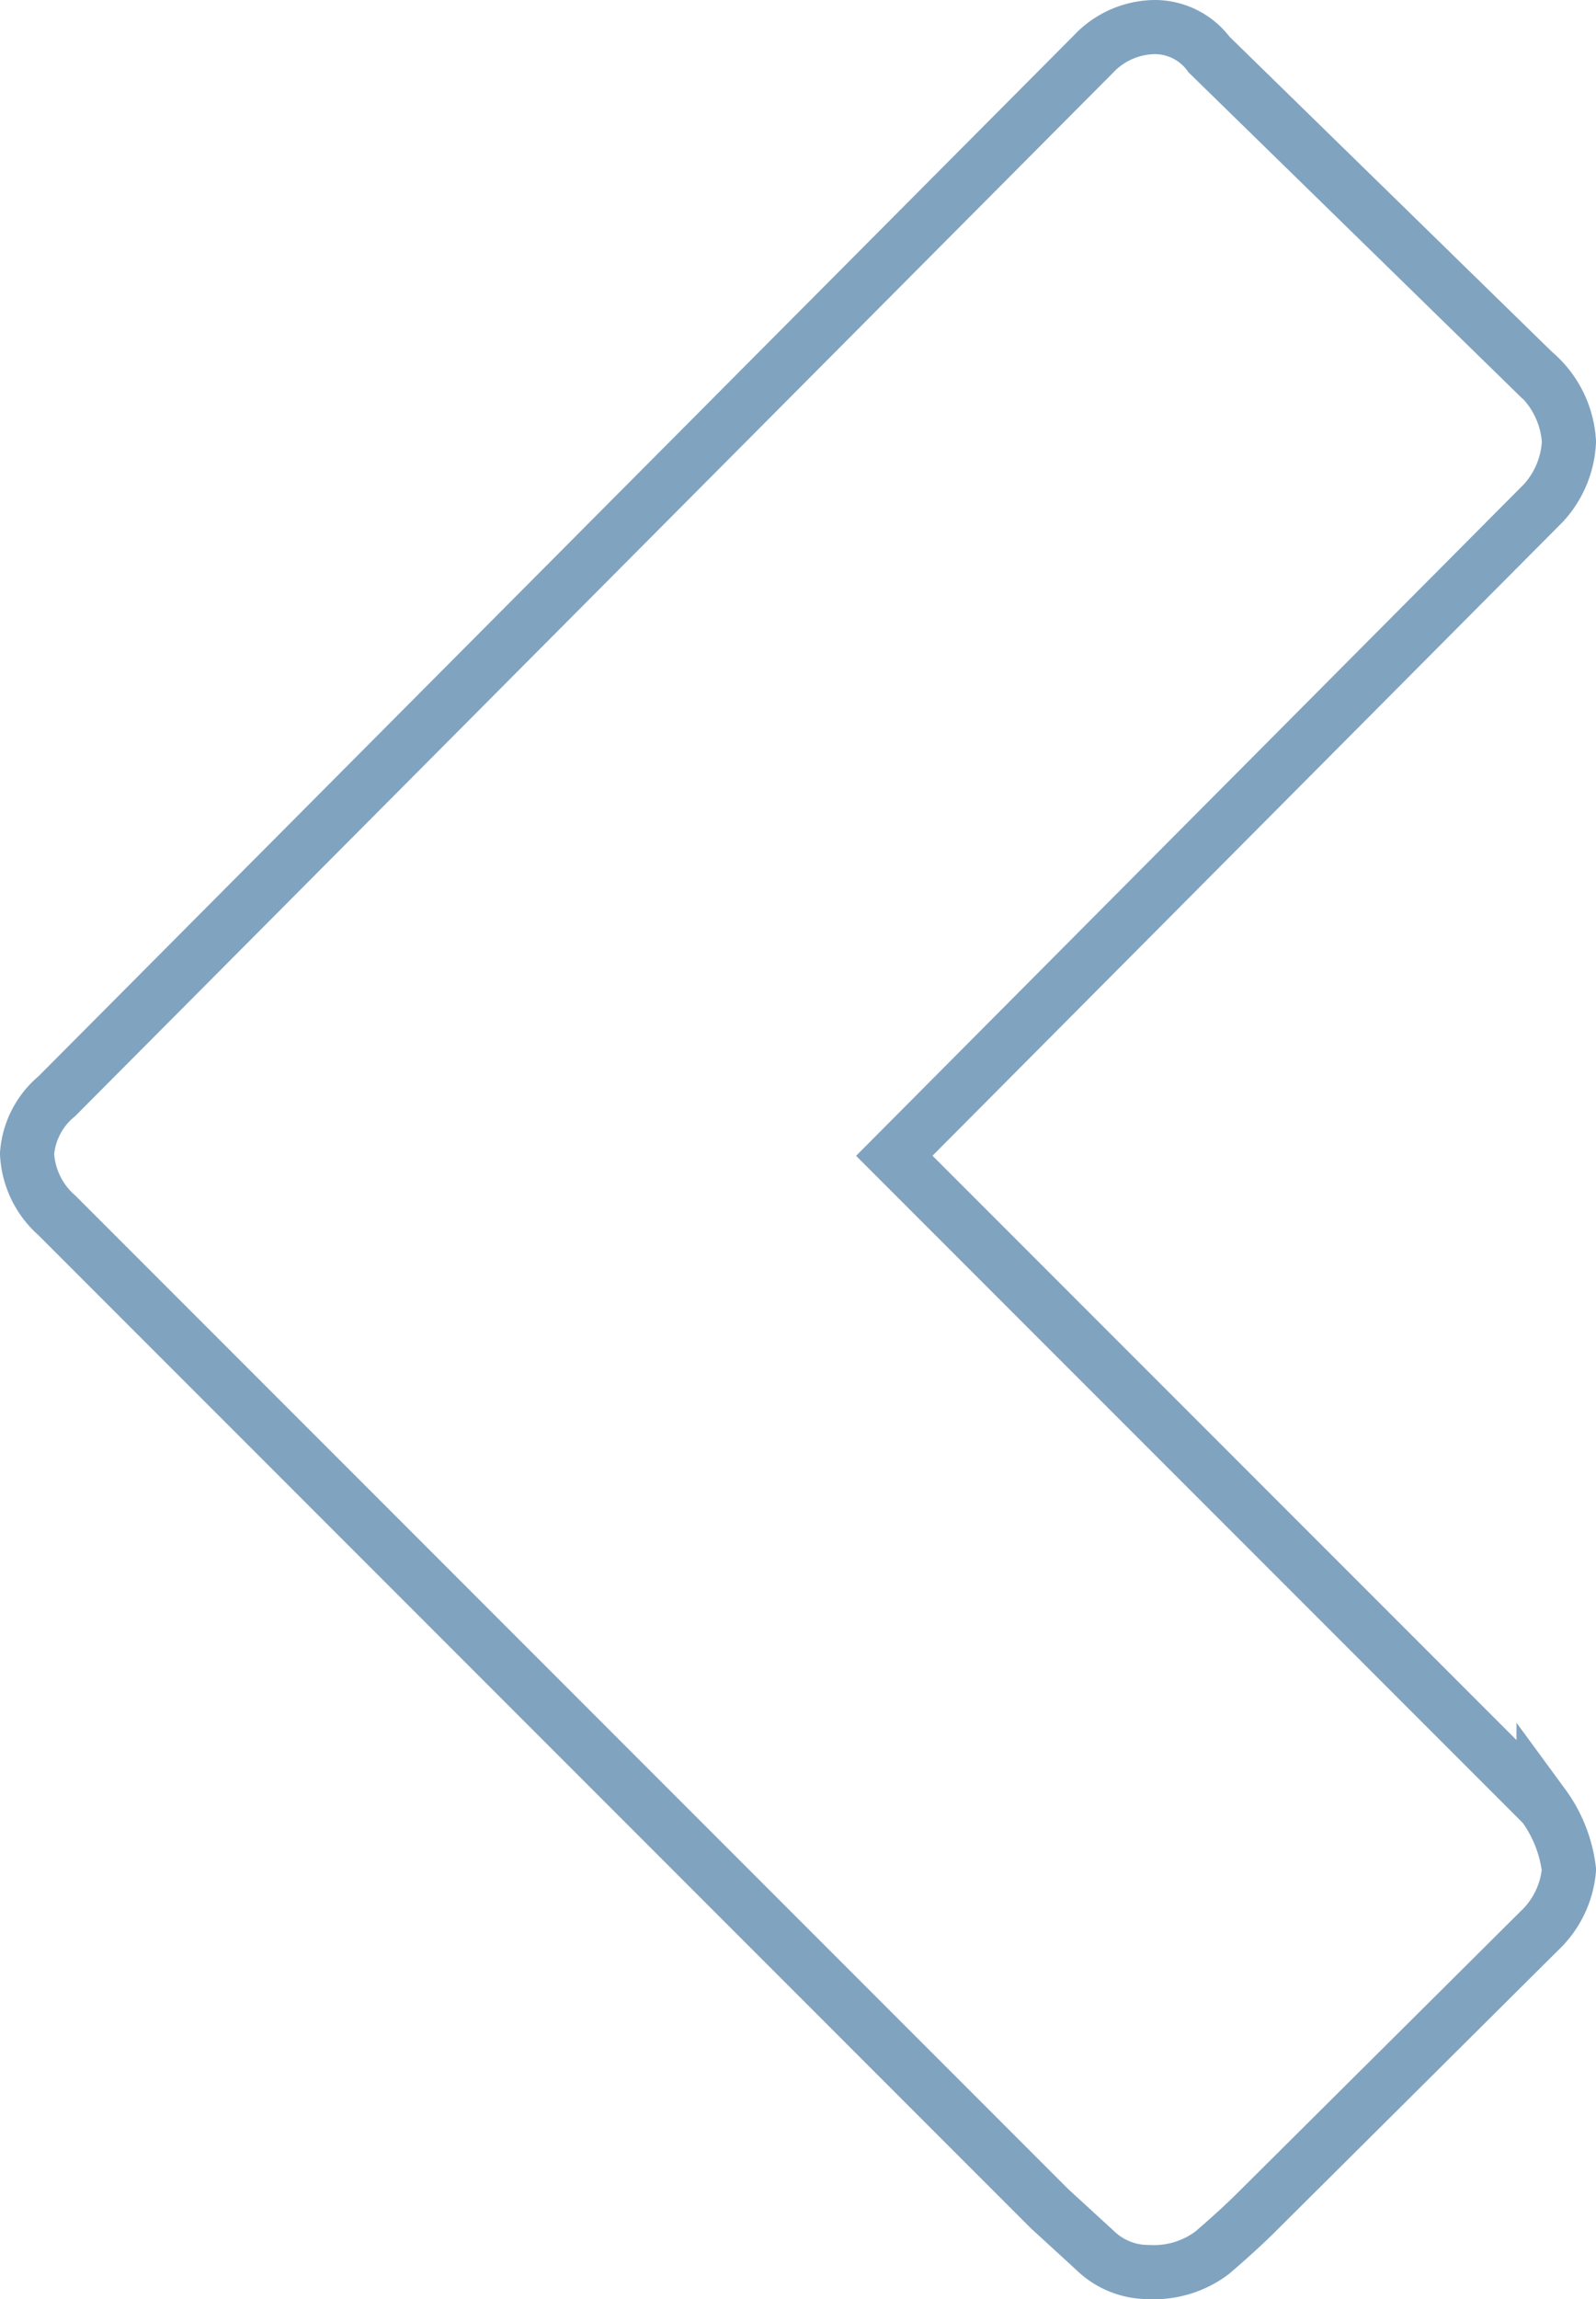 <svg xmlns="http://www.w3.org/2000/svg" viewBox="0 0 29.5 42.47"><defs><style>.cls-1{fill:none;stroke:#80a3c0;stroke-miterlimit:10;}</style></defs><g id="Capa_2" data-name="Capa 2"><g id="Capa_1-2" data-name="Capa 1"><path class="cls-1" d="M23.25,40.84c-.27.27-.55.52-.84.77a1.78,1.78,0,0,1-1.17.36,1.41,1.41,0,0,1-1-.4l-.84-.77L1.05,22.45A1.62,1.62,0,0,1,.5,21.31a1.53,1.53,0,0,1,.55-1.06L20.21,1A1.58,1.58,0,0,1,21.35.5a1.25,1.25,0,0,1,1,.51l6,5.86A1.82,1.82,0,0,1,29,8.16a1.8,1.8,0,0,1-.47,1.13l-12,12.06,12,12A2.52,2.52,0,0,1,29,34.54a1.76,1.76,0,0,1-.55,1.13Z"/></g></g></svg>